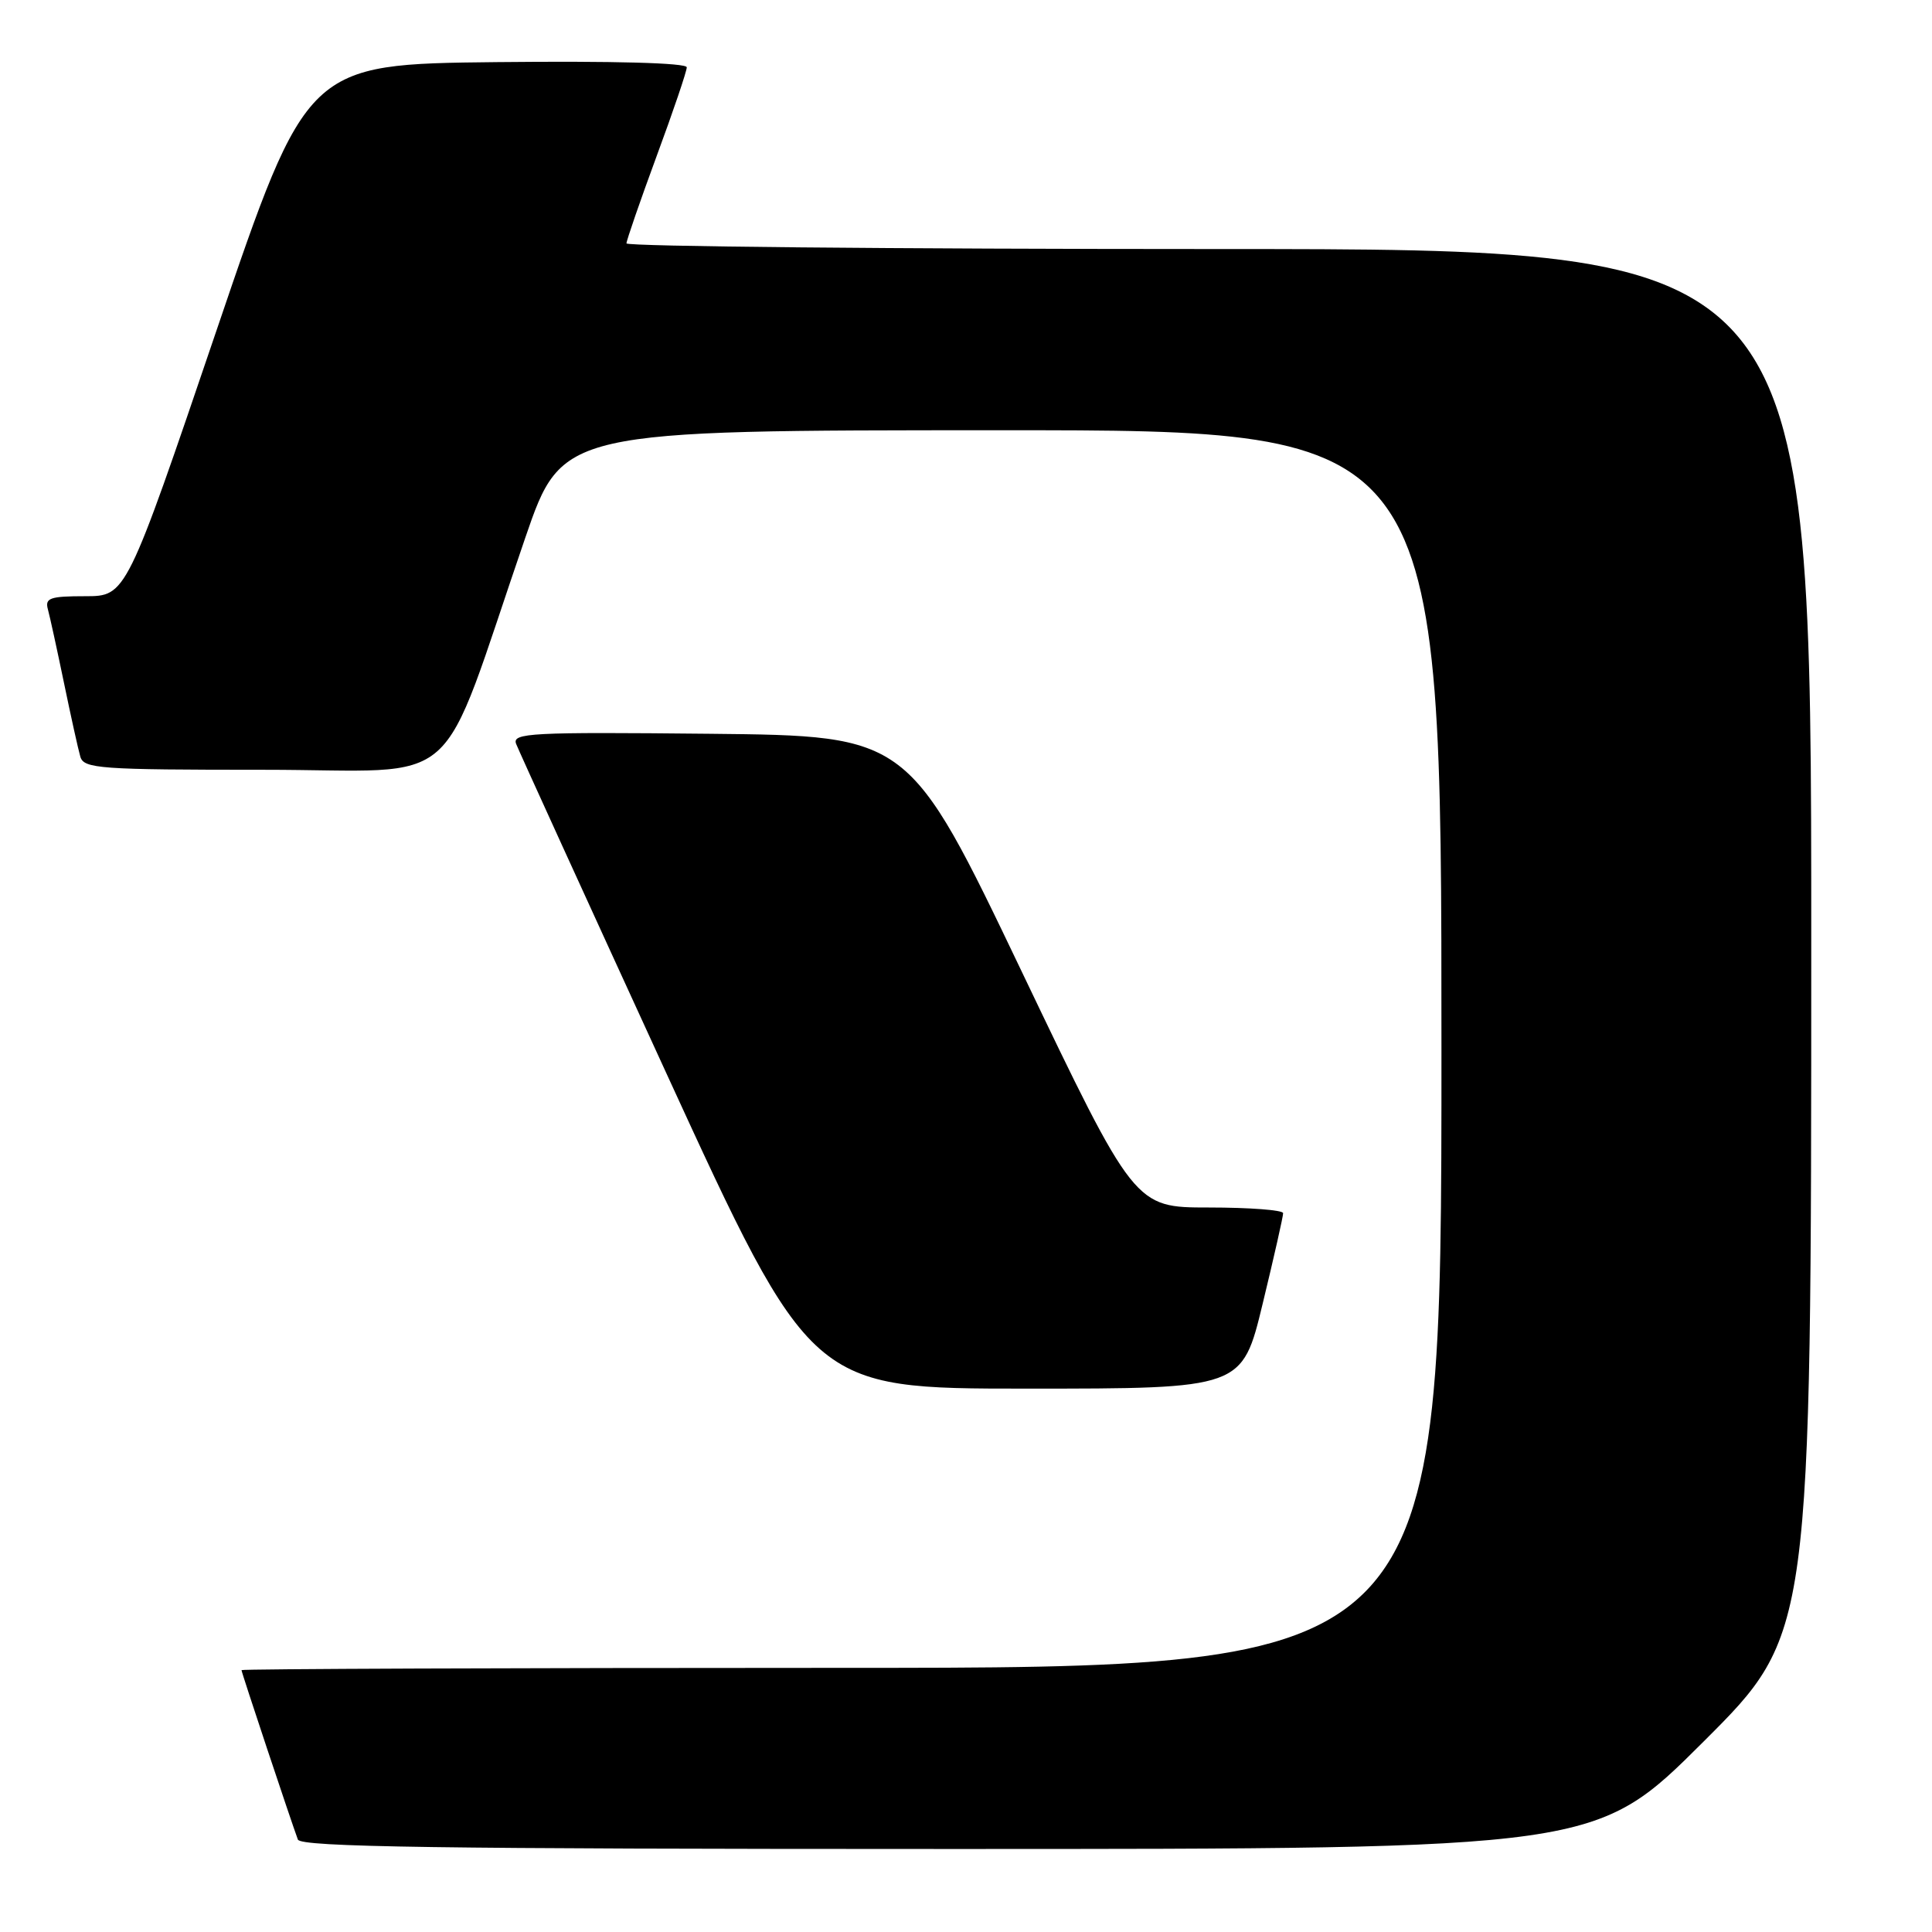 <?xml version="1.0" encoding="UTF-8" standalone="no"?>
<!DOCTYPE svg PUBLIC "-//W3C//DTD SVG 1.1//EN" "http://www.w3.org/Graphics/SVG/1.1/DTD/svg11.dtd" >
<svg xmlns="http://www.w3.org/2000/svg" xmlns:xlink="http://www.w3.org/1999/xlink" version="1.1" viewBox="0 0 256 256">
 <g >
 <path fill="currentColor"
d=" M 225.74 230.76 C 240.00 216.53 240.00 216.53 240.00 124.76 C 240.00 33.00 240.00 33.00 161.50 33.00 C 118.33 33.00 83.01 32.66 83.01 32.25 C 83.02 31.84 84.82 26.63 87.01 20.68 C 89.21 14.73 91.00 9.44 91.00 8.92 C 91.00 8.33 81.26 8.07 65.84 8.23 C 40.68 8.50 40.68 8.50 28.70 43.75 C 16.72 79.00 16.72 79.00 11.29 79.00 C 6.61 79.00 5.93 79.24 6.35 80.75 C 6.61 81.71 7.57 86.10 8.48 90.50 C 9.39 94.90 10.36 99.29 10.64 100.25 C 11.09 101.85 13.13 102.00 34.97 102.00 C 61.91 102.00 57.77 105.68 69.60 71.26 C 74.50 57.01 74.50 57.01 132.75 57.01 C 191.00 57.00 191.00 57.00 191.00 139.00 C 191.00 221.00 191.00 221.00 111.50 221.00 C 67.77 221.00 32.00 221.14 32.00 221.30 C 32.00 221.60 38.54 241.24 39.47 243.75 C 39.84 244.74 58.01 245.00 125.71 245.00 C 211.47 245.00 211.47 245.00 225.74 230.76 Z  M 167.31 172.75 C 168.81 166.56 170.03 161.16 170.02 160.75 C 170.01 160.34 165.58 160.00 160.17 160.00 C 150.34 160.00 150.34 160.00 135.39 128.75 C 120.44 97.50 120.44 97.50 94.10 97.23 C 70.29 96.99 67.83 97.12 68.39 98.57 C 68.73 99.45 77.66 119.03 88.24 142.09 C 107.48 184.00 107.48 184.00 136.03 184.00 C 164.59 184.00 164.59 184.00 167.31 172.75 Z "/>
</g>
</svg>